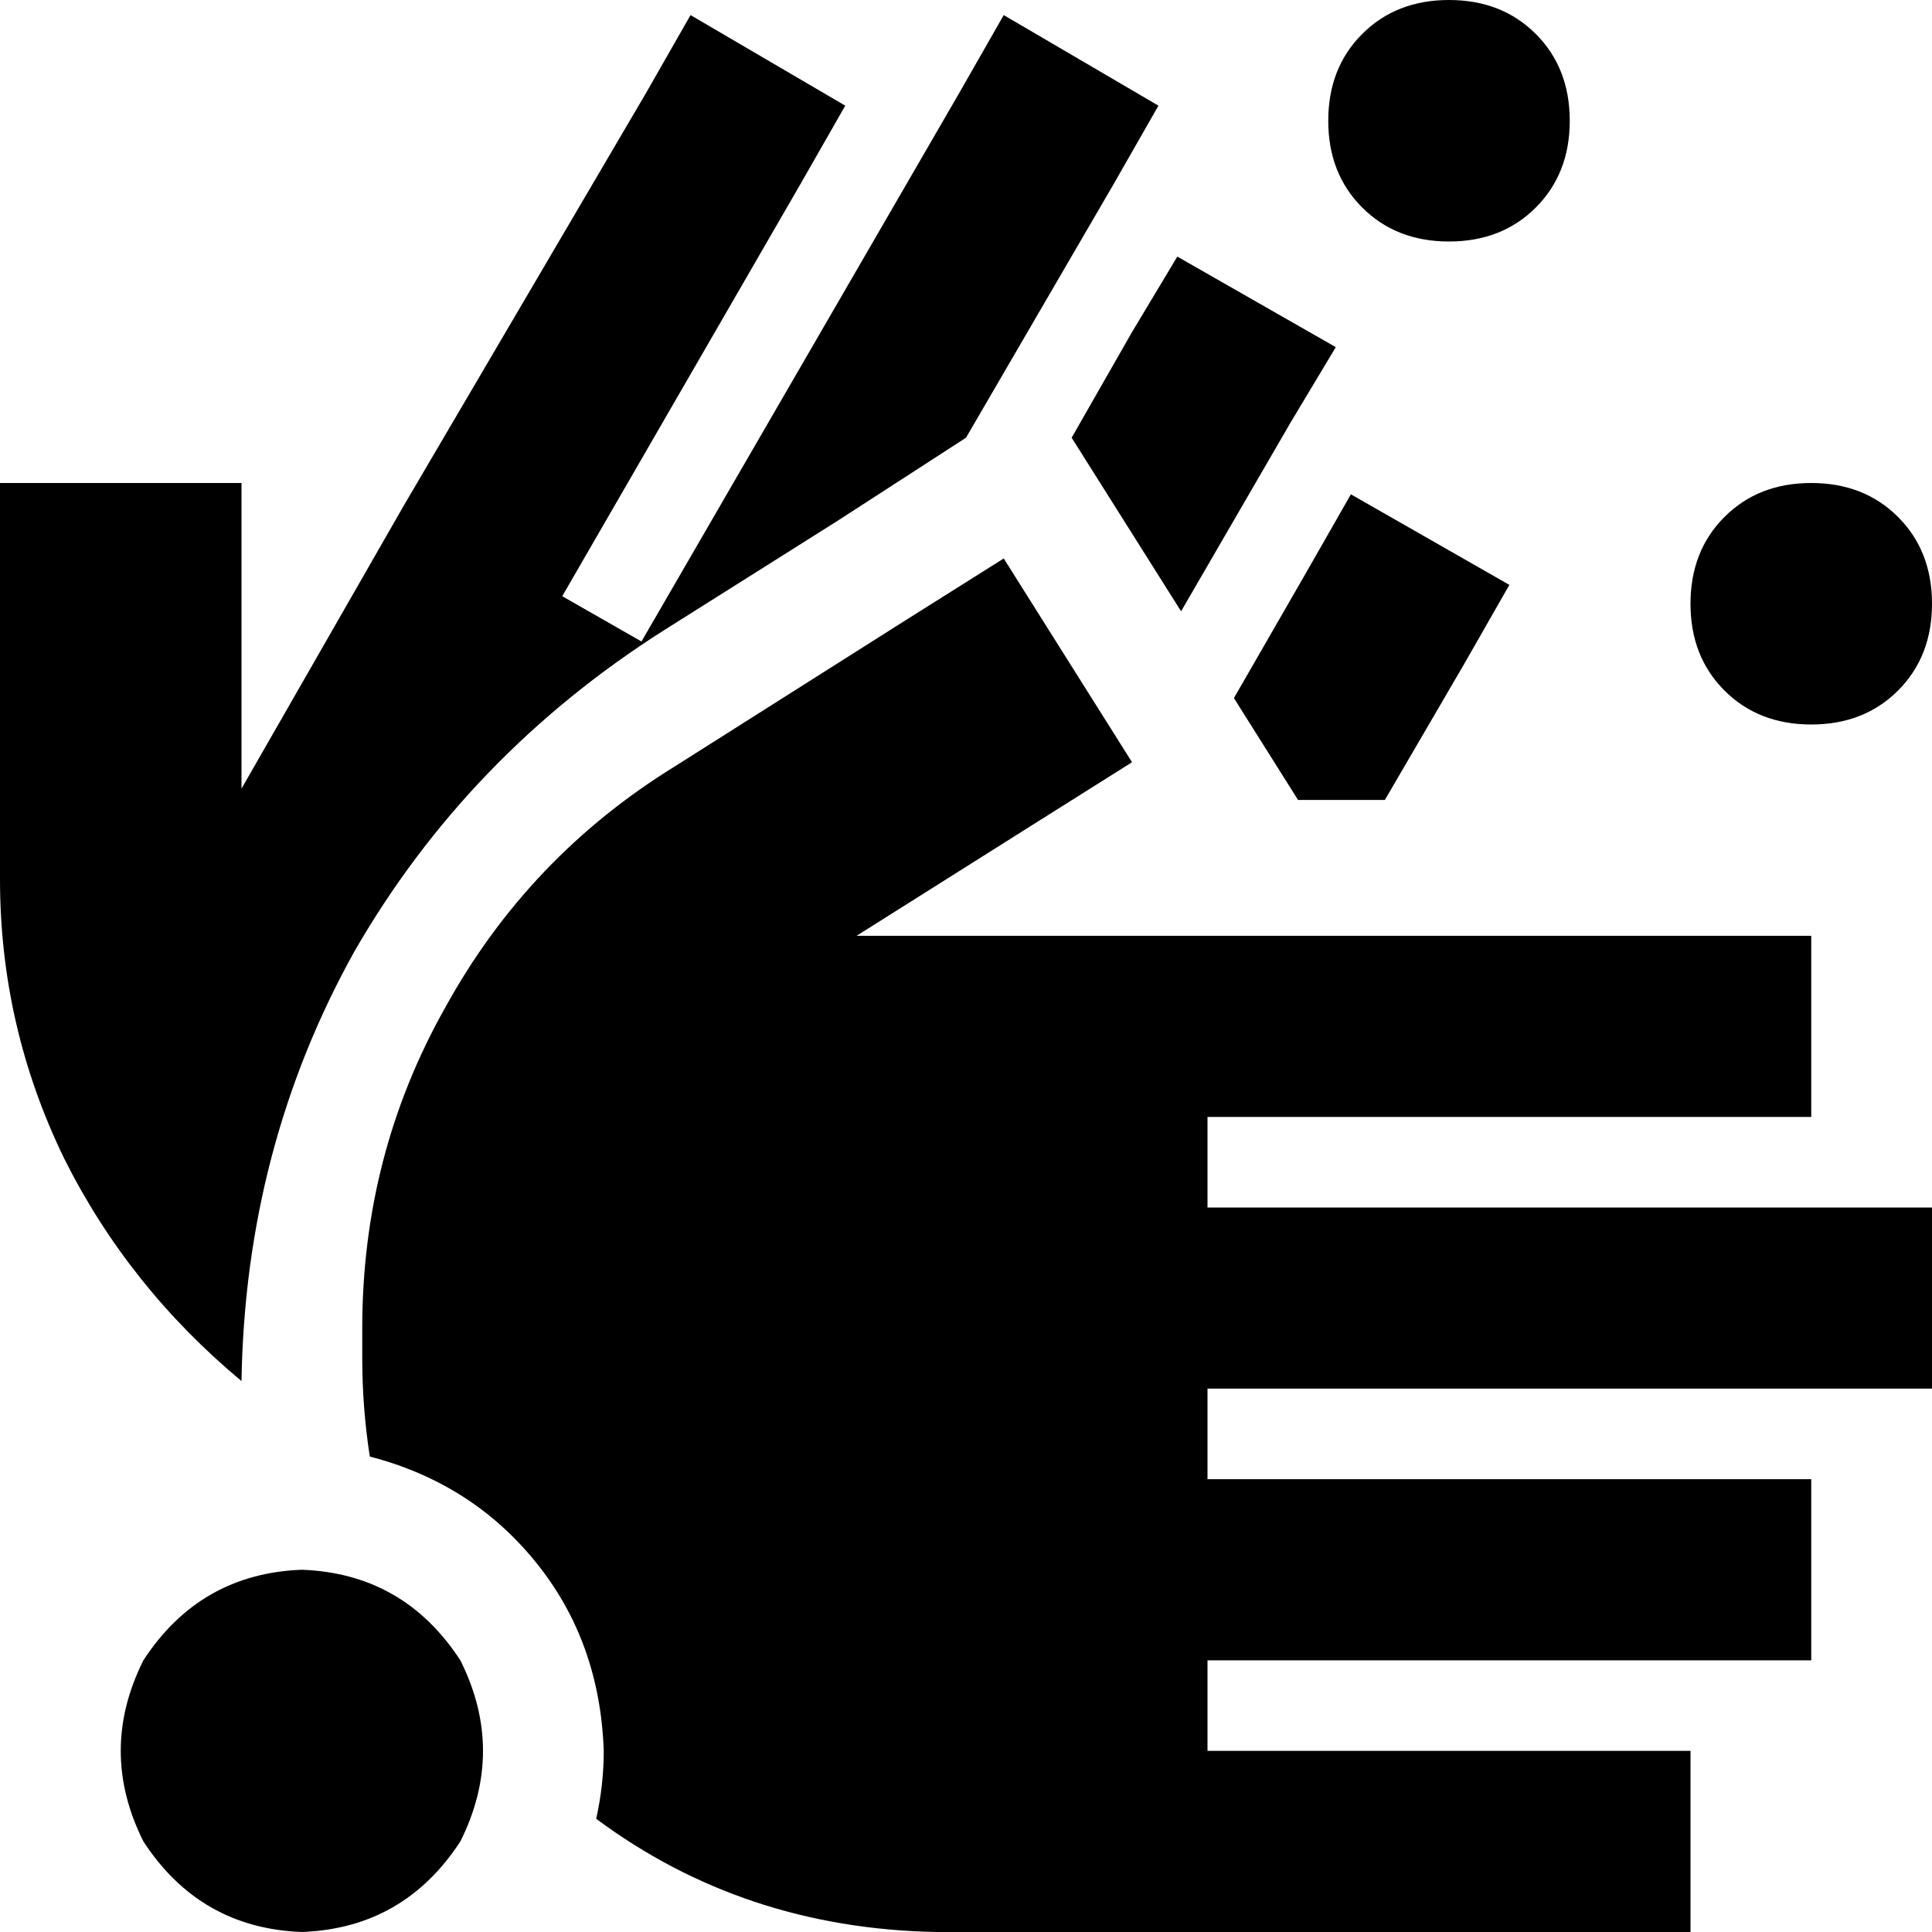 <svg viewBox="0 0 512 512">
  <path
    d="M 384 64 Q 398 64 407 55 L 407 55 Q 416 46 416 32 Q 416 18 407 9 Q 398 0 384 0 Q 370 0 361 9 Q 352 18 352 32 Q 352 46 361 55 Q 370 64 384 64 L 384 64 Z M 0 128 L 0 160 L 0 233 Q 0 272 17 307 Q 34 341 64 366 Q 65 304 94 252 Q 124 200 176 167 L 222 138 L 256 116 L 295 49 L 307 28 L 266 4 L 254 25 L 170 170 L 149 158 L 212 49 L 224 28 L 183 4 L 171 25 L 107 134 L 107 134 L 64 209 L 64 160 L 64 128 L 0 128 L 0 128 Z M 284 116 L 313 162 L 342 112 L 354 92 L 312 68 L 300 88 L 284 116 L 284 116 Z M 327 185 L 344 212 L 367 212 L 388 176 L 400 155 L 358 131 L 346 152 L 327 185 L 327 185 Z M 266 148 L 239 165 L 179 203 Q 140 227 118 267 Q 96 306 96 352 L 96 360 Q 96 373 98 386 Q 125 393 142 414 Q 159 435 160 464 Q 160 473 158 482 Q 197 511 248 512 L 424 512 L 448 512 L 448 464 L 424 464 L 320 464 L 320 440 L 456 440 L 480 440 L 480 392 L 456 392 L 320 392 L 320 368 L 488 368 L 512 368 L 512 320 L 488 320 L 320 320 L 320 296 L 456 296 L 480 296 L 480 248 L 456 248 L 320 248 L 320 248 L 227 248 L 273 219 L 300 202 L 266 148 L 266 148 Z M 512 160 Q 512 146 503 137 L 503 137 Q 494 128 480 128 Q 466 128 457 137 Q 448 146 448 160 Q 448 174 457 183 Q 466 192 480 192 Q 494 192 503 183 Q 512 174 512 160 L 512 160 Z M 80 512 Q 107 511 122 488 Q 134 464 122 440 Q 107 417 80 416 Q 53 417 38 440 Q 26 464 38 488 Q 53 511 80 512 L 80 512 Z"
  />
</svg>